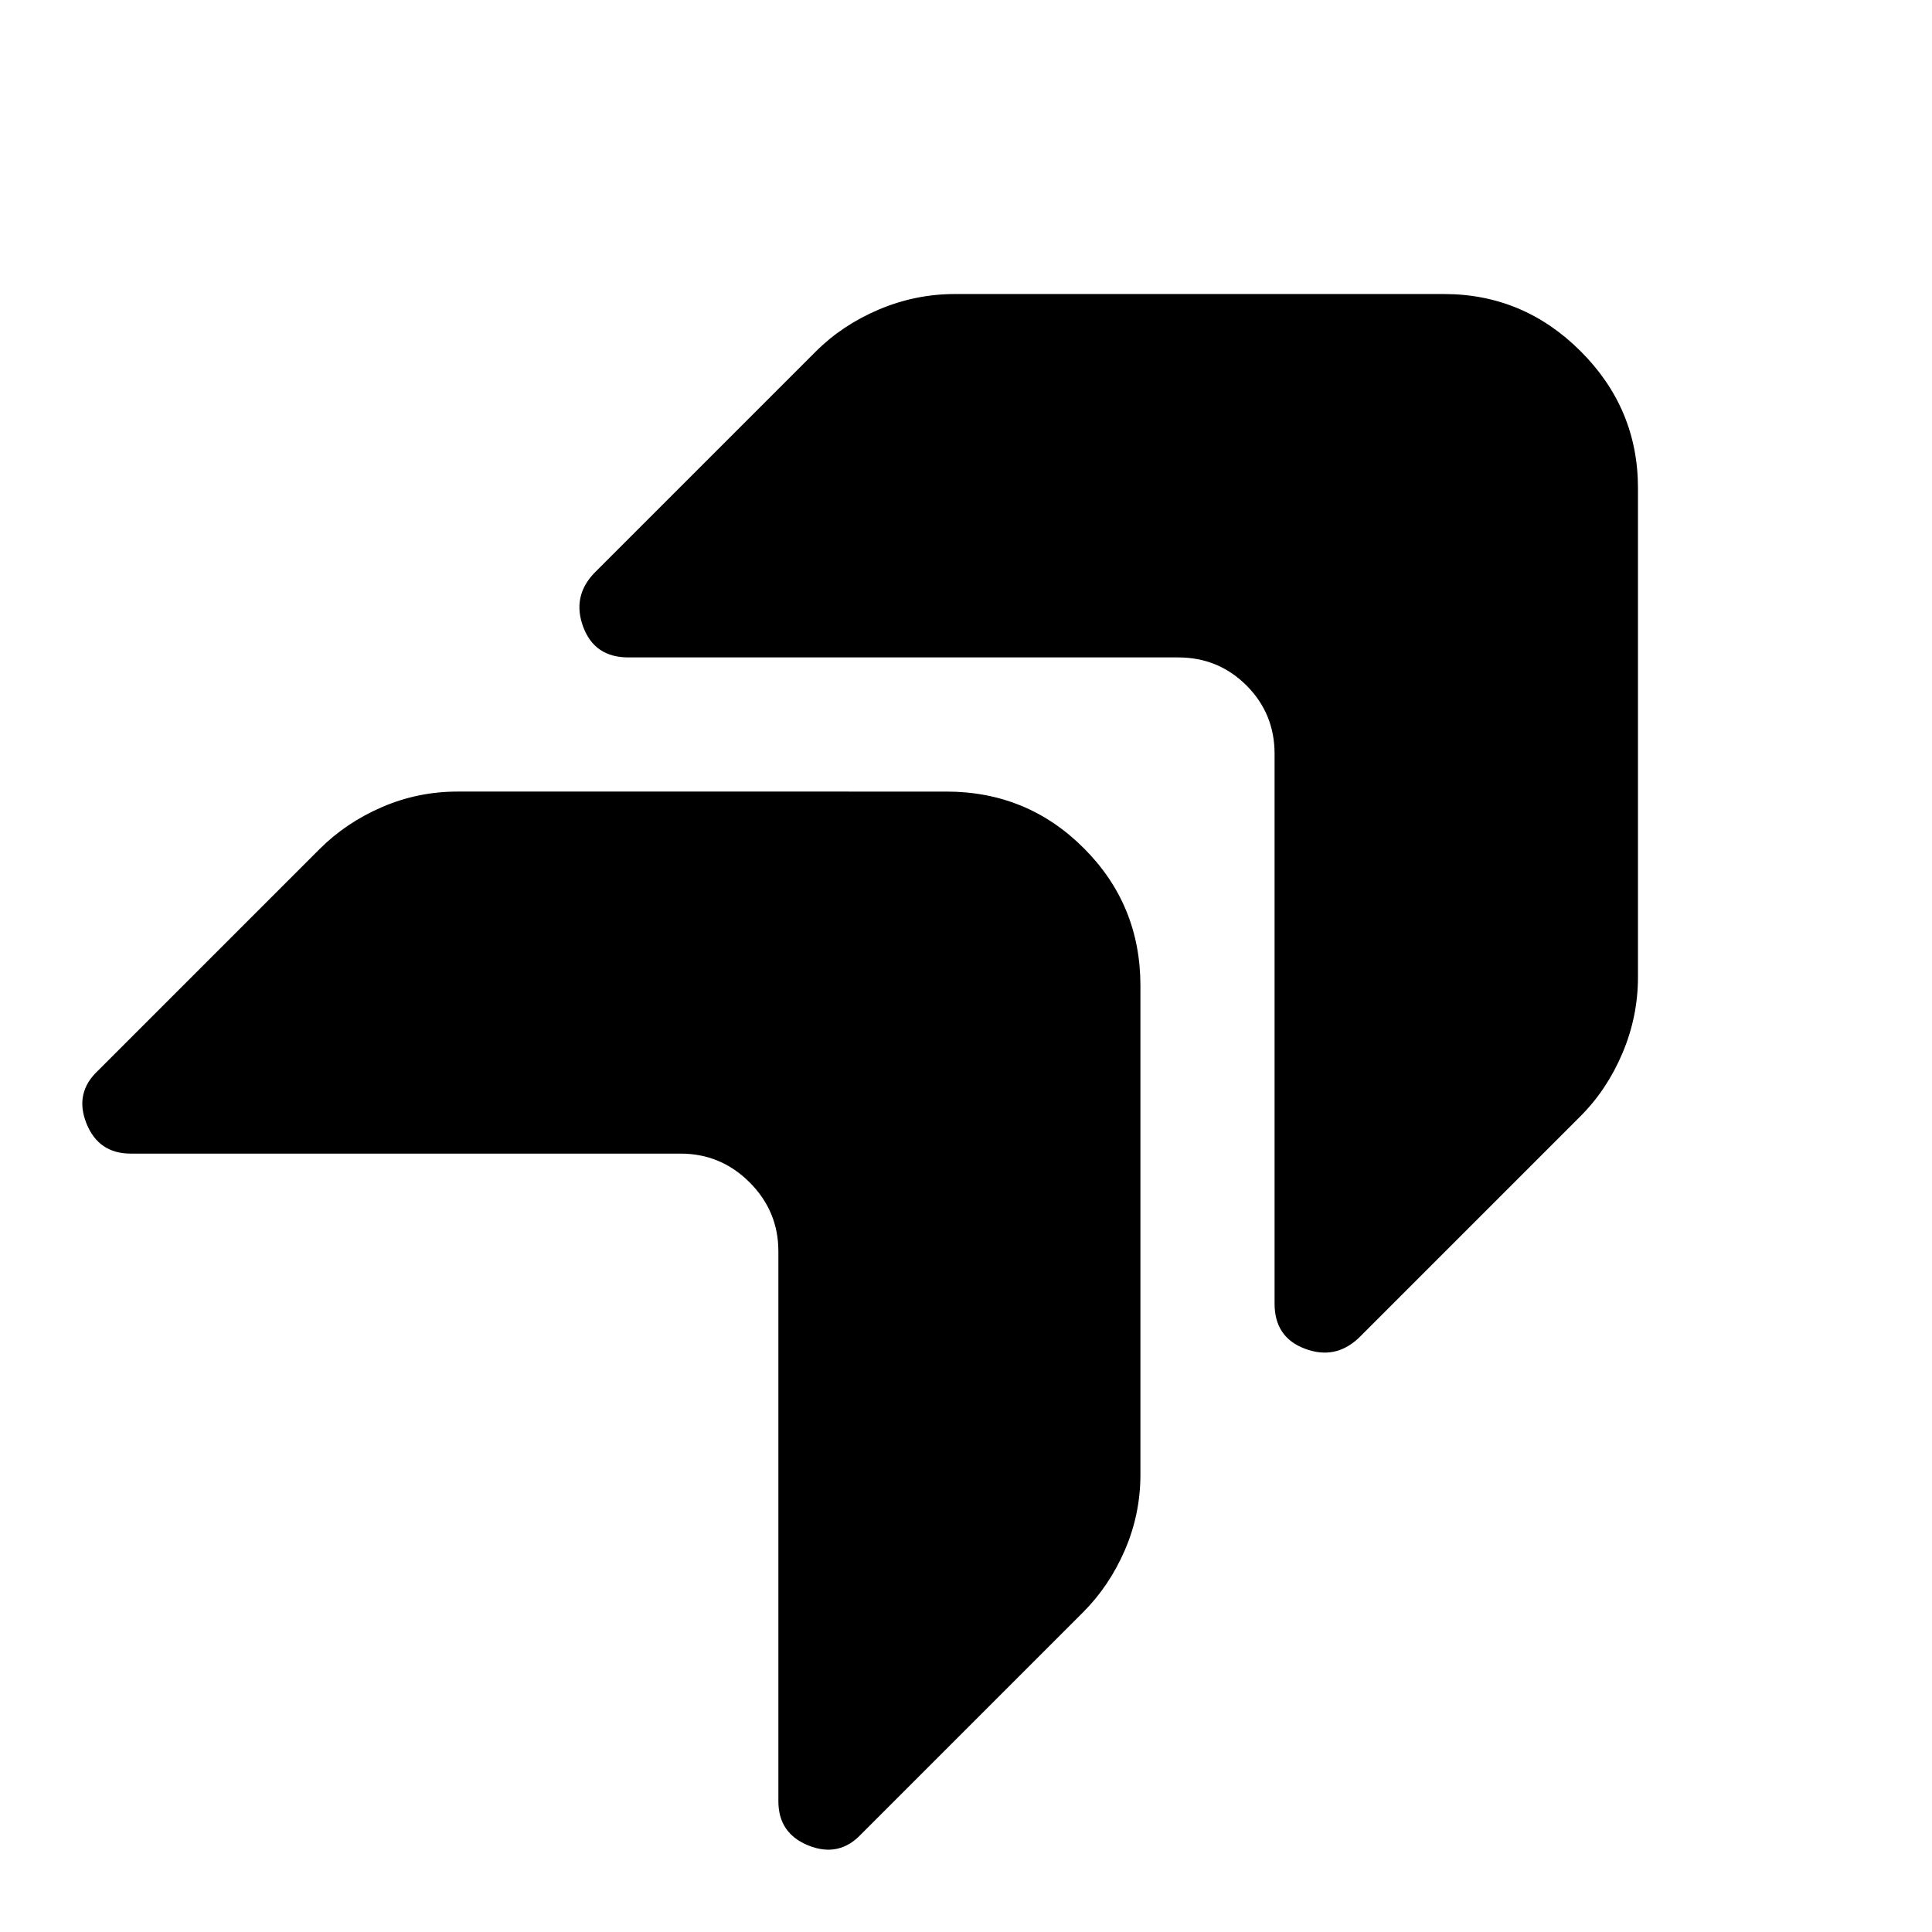 <svg xmlns="http://www.w3.org/2000/svg" height="40" viewBox="0 -960 960 960" width="40"><path d="M633.33-585.45v273.22q0 16.74 15.08 22.4 15.07 5.66 26.72-5.33l110.19-110.19q13.17-13.17 20.88-31.36 7.7-18.19 7.7-37.83v-242.92q0-39.53-28.46-67.98-28.45-28.46-67.98-28.46H474.54q-19.64 0-37.83 7.7-18.19 7.71-31.36 20.88L295.16-675.13q-10.99 11.65-5.33 26.72 5.66 15.08 22.4 15.08h273.22q19.97 0 33.93 13.95 13.95 13.96 13.95 33.93ZM386.77-338.22V-65q0 16.07 15.07 22.07 15.07 5.99 26.06-5.66l110.19-110.19q13.17-13.18 20.87-31.03 7.71-17.86 7.71-37.49v-242.93q0-40.19-28.13-68.31-28.12-28.13-68.31-28.13H227.3q-19.63 0-37.49 7.71-17.85 7.7-31.03 20.87L48.59-427.9q-11.65 10.99-5.66 26.06 6 15.07 22.07 15.07h273.22q19.97 0 34.26 14.29t14.29 34.26Z"/></svg>